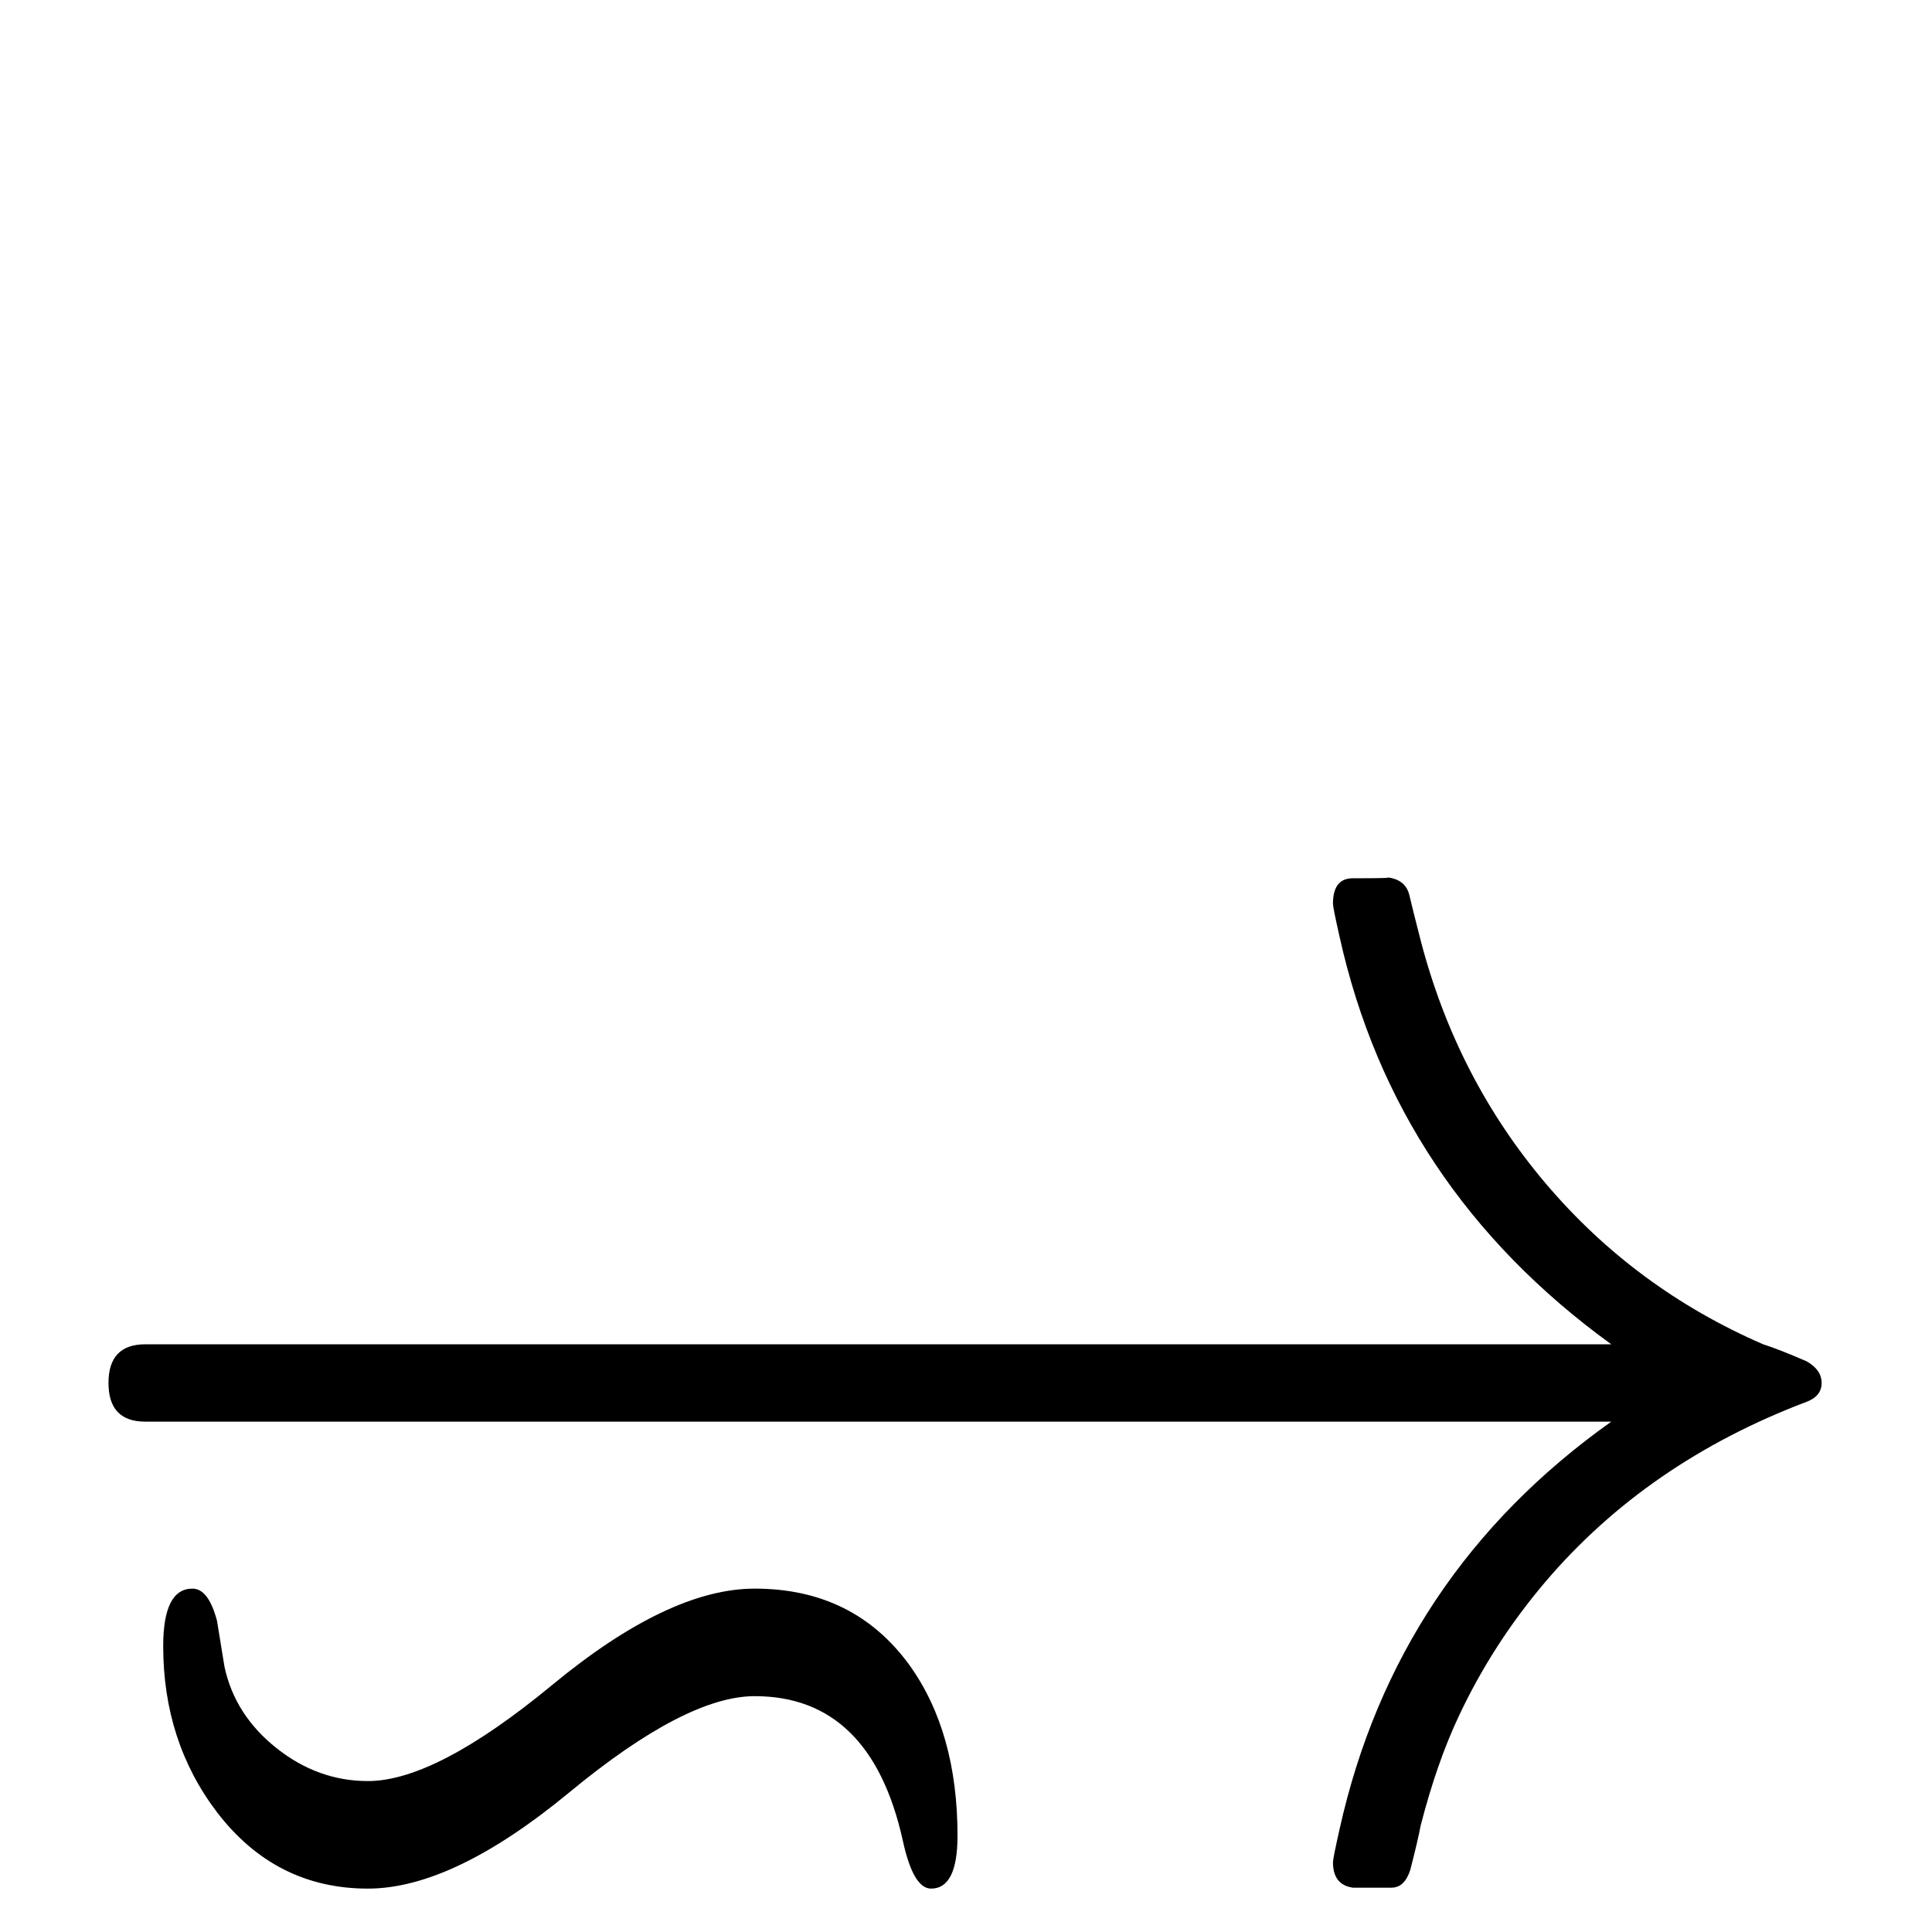 <?xml version="1.0" standalone="no"?>
<!DOCTYPE svg PUBLIC "-//W3C//DTD SVG 1.1//EN" "http://www.w3.org/Graphics/SVG/1.1/DTD/svg11.dtd" >
<svg viewBox="0 -442 2048 2048">
  <g transform="matrix(1 0 0 -1 0 1606)">
   <path fill="currentColor"
d="M1931 582q0 -14 -16 -20q-169 -64 -277 -191q-56 -66 -92 -143q-23 -49 -40 -115q-3 -16 -11 -47q-6 -19 -20 -19q-44 0 -41 0q-21 3 -21 27q0 4 7 35q60 270 288 432h-1554q-39 0 -39 41t39 41h1554q-229 166 -288 432q-7 31 -7 35q0 27 21 27q45 0 36 1q20 -2 24 -19
t12 -48q38 -146 132.5 -257.5t230.5 -170.5q16 -5 46 -18q16 -9 16 -23zM1015 102q0 -56 -28 -56q-19 0 -30 51q-34 153 -157 153q-73 0 -196.5 -102t-213.5 -102q-98 0 -160 81q-57 75 -57 176q0 61 31 61q17 0 26 -34q4 -25 8 -49q11 -51 55 -86t97 -35q72 0 195.5 102
t214.5 102q105 0 164 -81q51 -71 51 -181z" />
  </g>

</svg>
